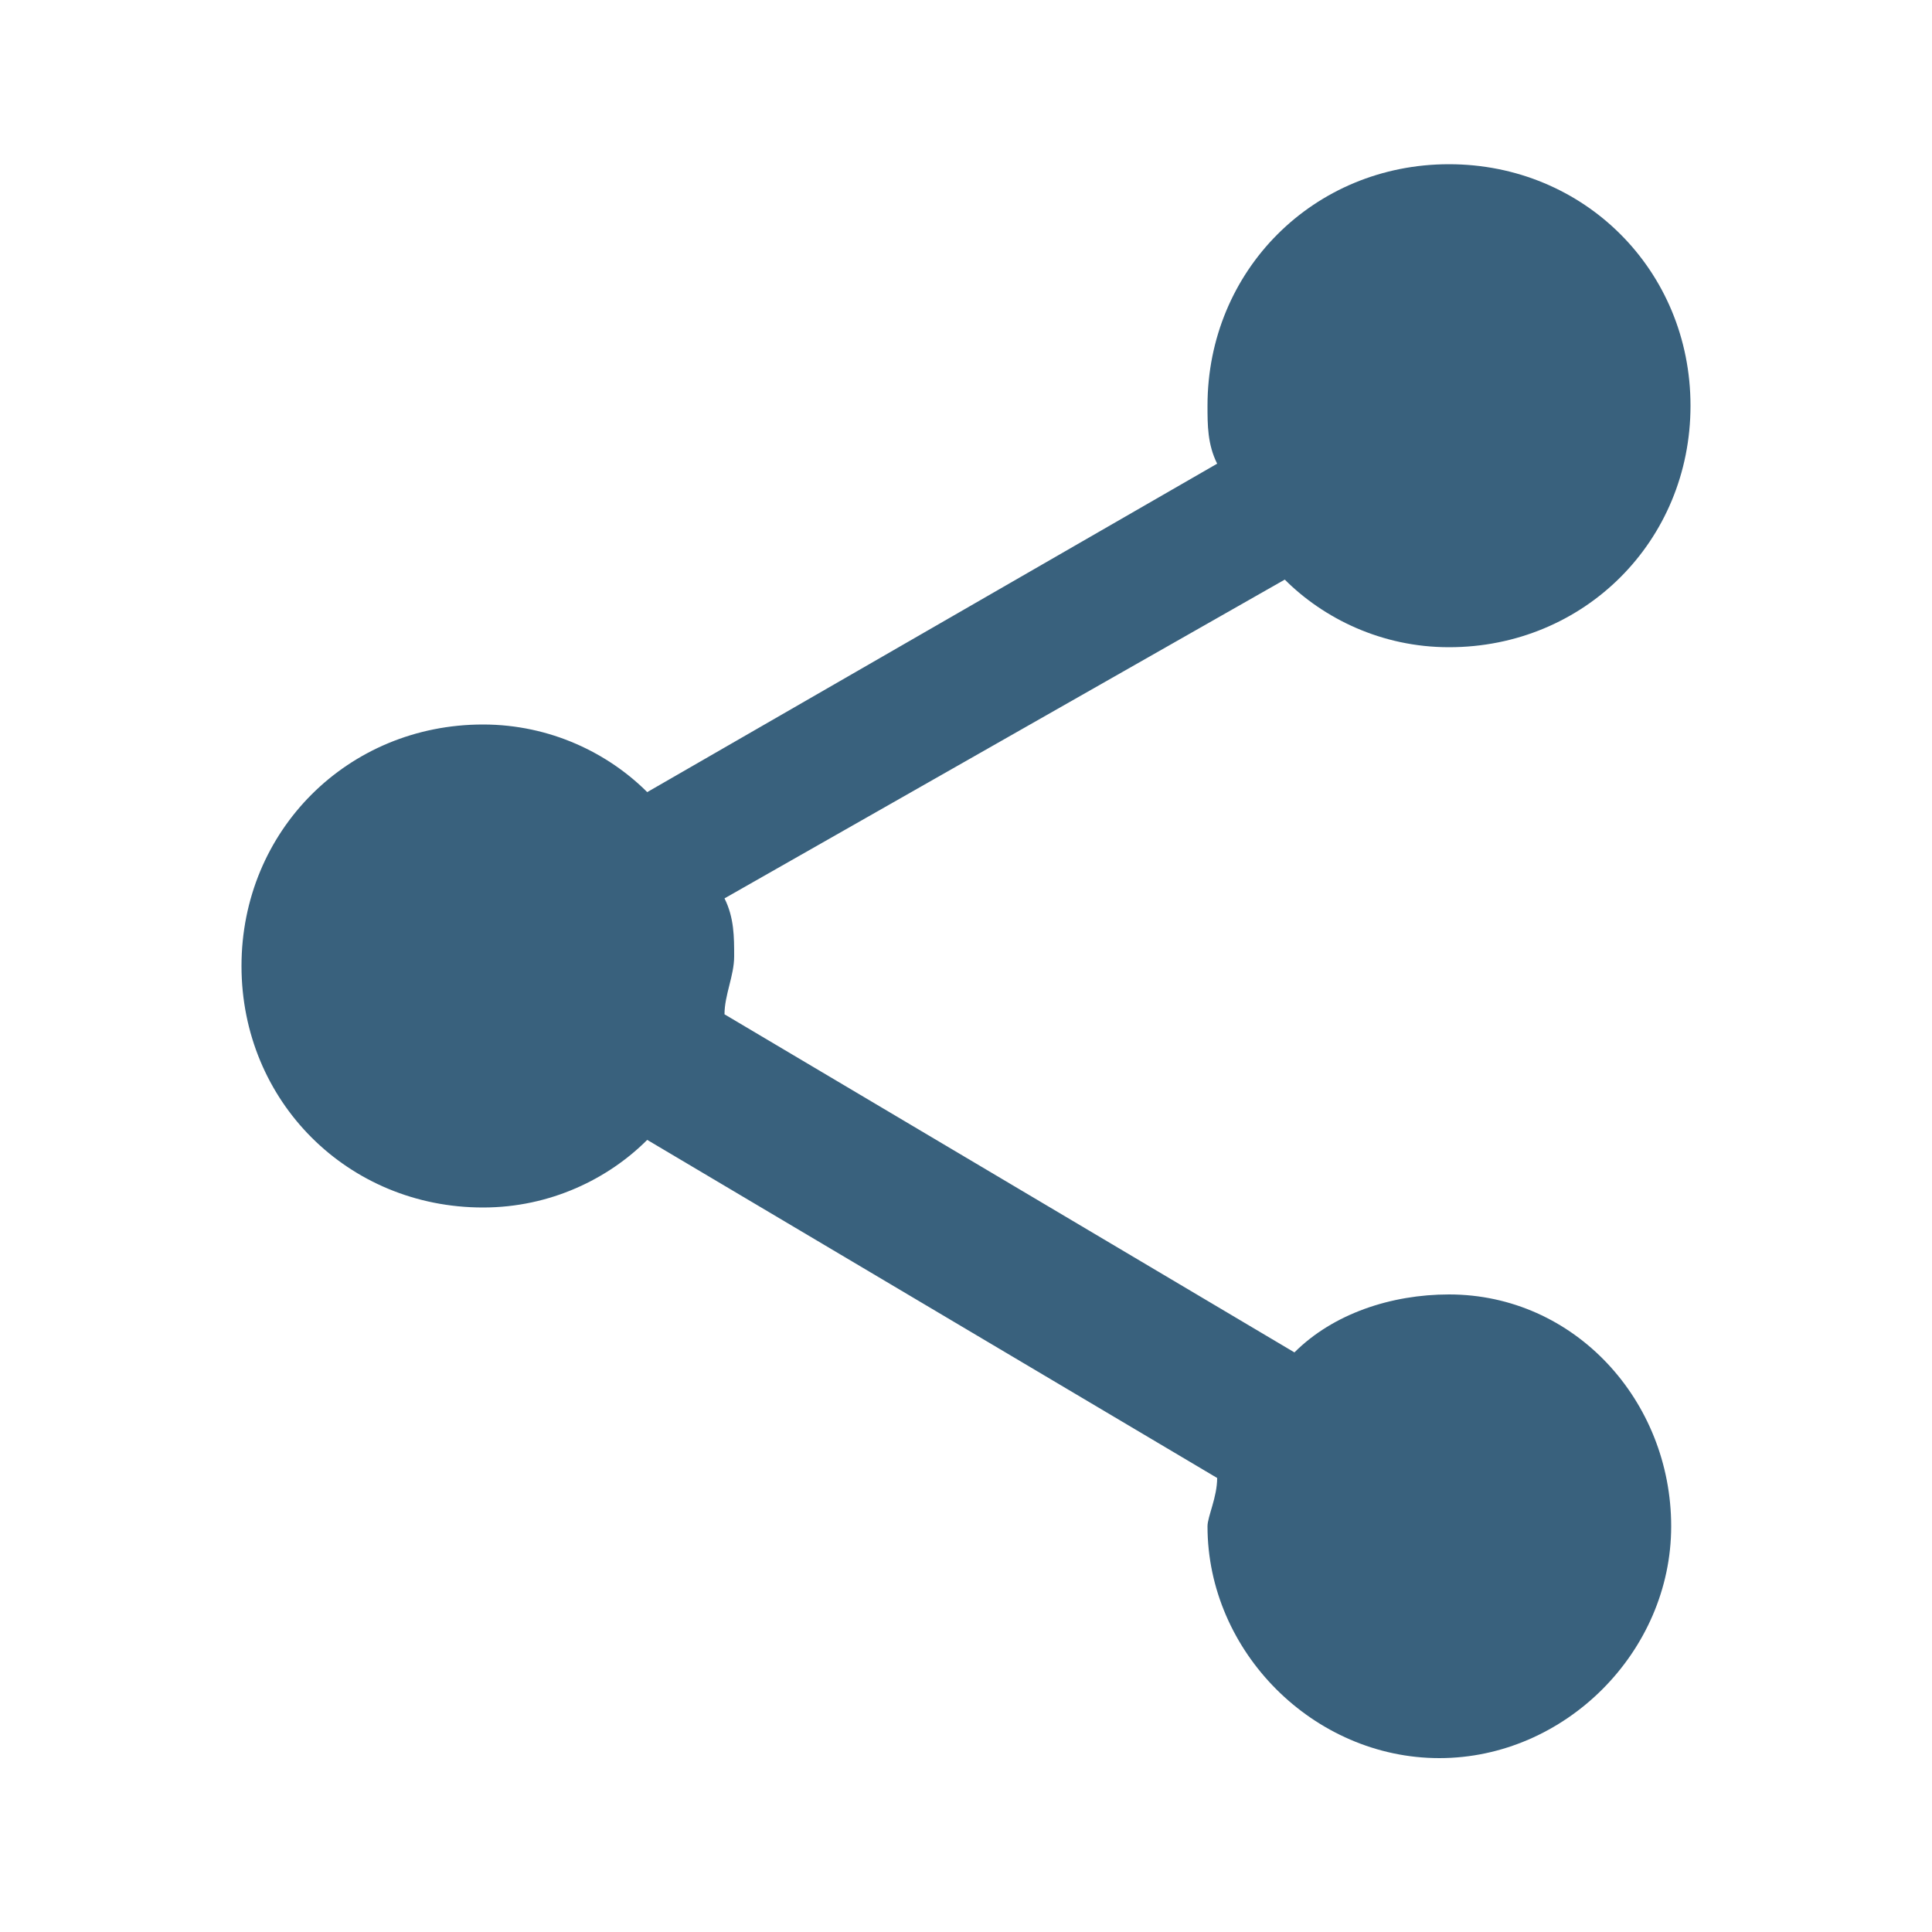 <?xml version="1.0" encoding="utf-8"?>
<!-- Generator: Adobe Illustrator 24.1.3, SVG Export Plug-In . SVG Version: 6.00 Build 0)  -->
<svg version="1.1" id="Share" xmlns="http://www.w3.org/2000/svg" xmlns:xlink="http://www.w3.org/1999/xlink" x="0px" y="0px"
	 viewBox="0 0 20 20" style="enable-background:new 0 0 20 20;" xml:space="preserve">
<style type="text/css">
	.st0{fill:#39617D;}
</style>
<path class="st0" d="M15,13.4c-0.6,0-1.2,0.2-1.6,0.6l-5.9-3.5c0-0.2,0.1-0.4,0.1-0.6s0-0.4-0.1-0.6L13.3,6c0.4,0.4,1,0.7,1.7,0.7
	c1.4,0,2.5-1.1,2.5-2.5S16.4,1.7,15,1.7s-2.5,1.1-2.5,2.5c0,0.2,0,0.4,0.1,0.6L6.7,8.2C6.3,7.8,5.7,7.5,5,7.5
	c-1.4,0-2.5,1.1-2.5,2.5s1.1,2.5,2.5,2.5c0.7,0,1.3-0.3,1.7-0.7l5.9,3.5c0,0.2-0.1,0.4-0.1,0.5c0,1.3,1.1,2.4,2.4,2.4
	s2.4-1.1,2.4-2.4S16.3,13.4,15,13.4z"/>
</svg>
